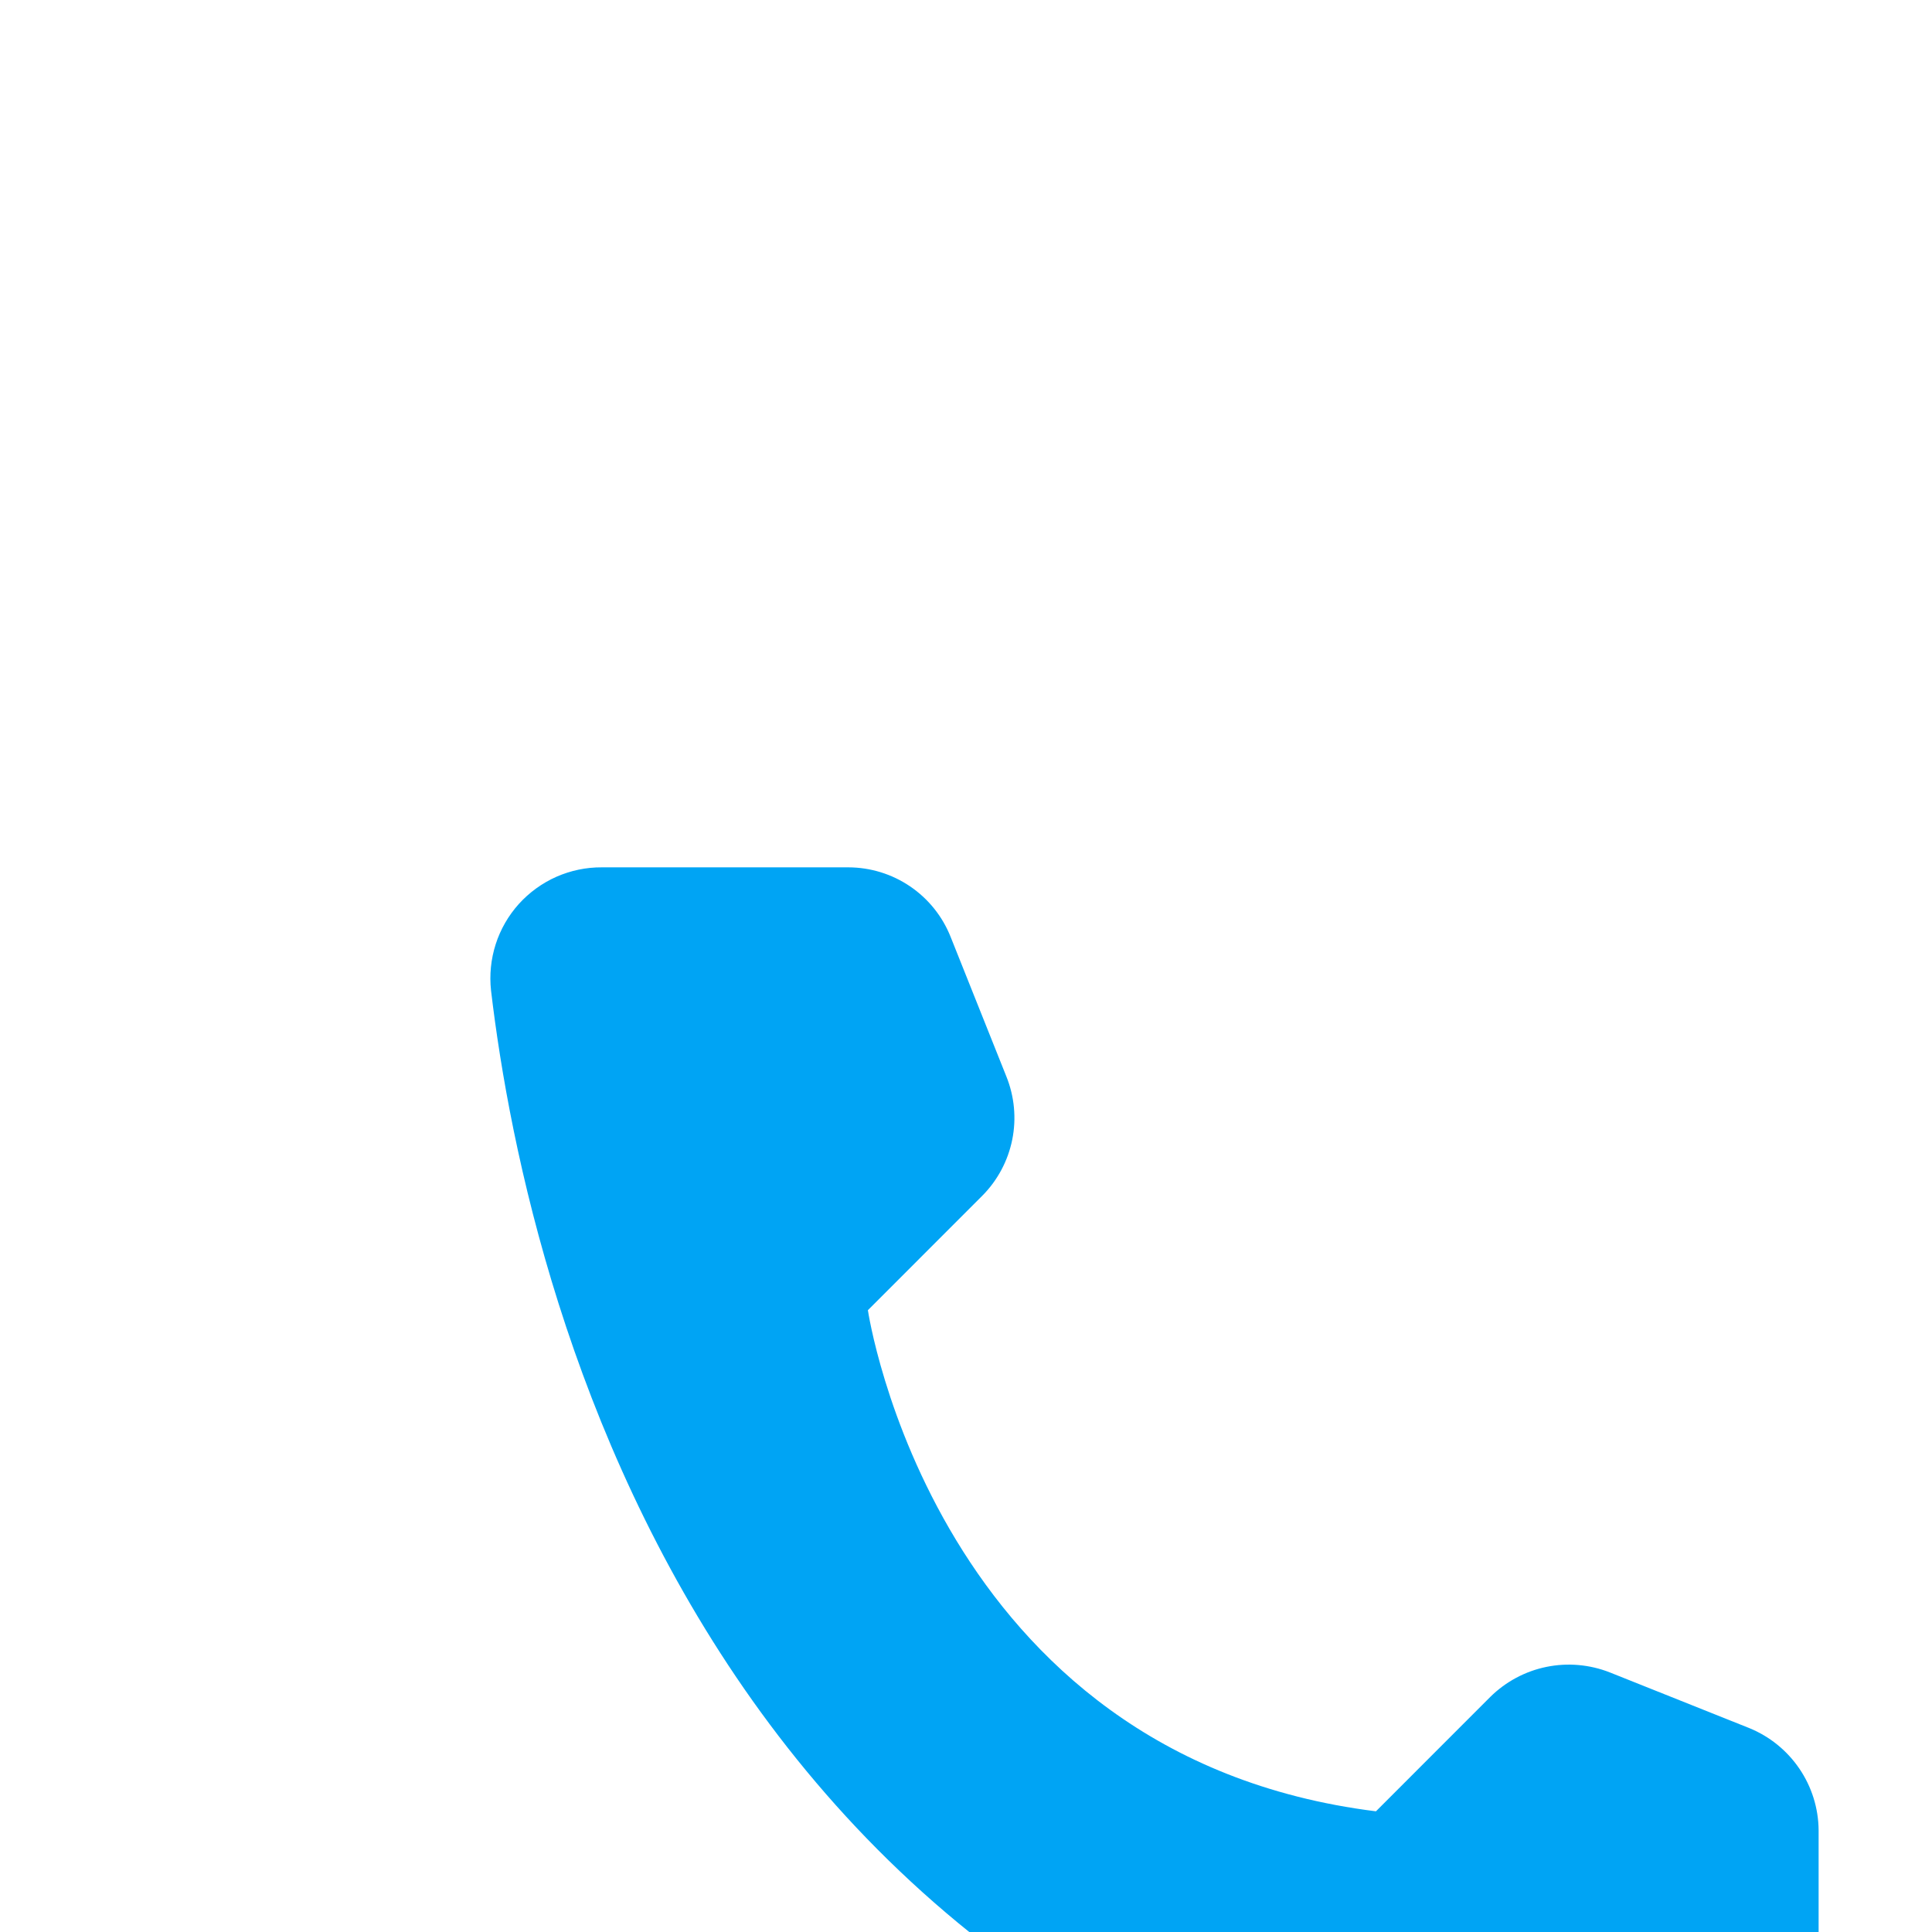 <svg width="32" height="32" viewBox="0 0 32 32" fill="none" xmlns="http://www.w3.org/2000/svg">
<rect width="32" height="32" fill="#1E1E1E"/>
<g id="Desktop" clip-path="url(#clip0_1_697)">
<rect width="1366" height="6368" transform="translate(-437 -920)" fill="white"/>
<path id="Vector 1" d="M999.769 -517.036C936.63 -517.036 873.382 -525.735 817.427 -490.877C782.596 -469.179 760.042 -435.349 740.489 -400.091C715.826 -355.615 699 -304.056 660.321 -270.836C621.641 -237.616 573.801 -217.55 526.449 -206.824C469.067 -193.826 414.686 -231.958 375.96 -270.528C328.365 -317.931 294.892 -382.277 294.098 -450.562C293.834 -473.249 311.139 -498.34 335.337 -501.187C377.14 -506.105 383.238 -381.085 384.269 -356.698C385.622 -324.671 387.484 -290.107 377.498 -259.141C356.692 -194.625 257 -171.5 241.849 -167.97C226.697 -164.44 123.5 -138 23.5 -121.5C-76.5 -105 -192.029 -114.53 -291.79 -82.108C-342.363 -65.672 -395.233 -35.055 -427.969 7.601C-453.069 40.306 -453.037 69.918 -456.436 109.005" stroke="url(#paint0_linear_1_697)" stroke-width="4" stroke-linecap="round" stroke-dasharray="12 12"/>
<g id="Frame 10" filter="url(#filter0_d_1_697)">
<rect x="-337" y="-120" width="1166" height="280" rx="28" fill="url(#paint1_radial_1_697)"/>
<rect x="-336" y="-119" width="1164" height="278" rx="27" stroke="url(#paint2_linear_1_697)" stroke-width="2"/>
<g id="Frame 15">
<g id="ic:round-email">
<path id="Vector" d="M19.668 20.635L21.562 18.74C21.817 18.488 22.14 18.315 22.491 18.243C22.843 18.171 23.207 18.203 23.541 18.334L25.85 19.256C26.187 19.393 26.476 19.627 26.681 19.928C26.886 20.229 26.997 20.584 27 20.948V25.179C26.998 25.426 26.946 25.671 26.847 25.898C26.748 26.125 26.604 26.33 26.424 26.5C26.244 26.67 26.031 26.802 25.799 26.887C25.566 26.973 25.319 27.01 25.072 26.998C8.893 25.991 5.629 12.285 5.011 7.039C4.983 6.781 5.009 6.521 5.088 6.274C5.167 6.027 5.298 5.8 5.471 5.607C5.645 5.415 5.857 5.261 6.094 5.156C6.331 5.052 6.587 4.998 6.846 5H10.931C11.296 5.001 11.652 5.111 11.953 5.316C12.255 5.521 12.488 5.812 12.623 6.151L13.545 8.46C13.68 8.793 13.715 9.158 13.644 9.51C13.573 9.862 13.4 10.186 13.147 10.44L11.253 12.335C11.253 12.335 12.344 19.721 19.668 20.635Z" fill="#00A4F4"/>
</g>
</g>
</g>
</g>
<defs>
<filter id="filter0_d_1_697" x="-355.732" y="-132.488" width="1209.71" height="323.707" filterUnits="userSpaceOnUse" color-interpolation-filters="sRGB">
<feFlood flood-opacity="0" result="BackgroundImageFix"/>
<feColorMatrix in="SourceAlpha" type="matrix" values="0 0 0 0 0 0 0 0 0 0 0 0 0 0 0 0 0 0 127 0" result="hardAlpha"/>
<feOffset dx="3.122" dy="9.366"/>
<feGaussianBlur stdDeviation="10.927"/>
<feComposite in2="hardAlpha" operator="out"/>
<feColorMatrix type="matrix" values="0 0 0 0 0 0 0 0 0 0 0 0 0 0 0 0 0 0 0.06 0"/>
<feBlend mode="normal" in2="BackgroundImageFix" result="effect1_dropShadow_1_697"/>
<feBlend mode="normal" in="SourceGraphic" in2="effect1_dropShadow_1_697" result="shape"/>
</filter>
<linearGradient id="paint0_linear_1_697" x1="-456" y1="8" x2="951" y2="-518" gradientUnits="userSpaceOnUse">
<stop stop-color="#00A3F4" stop-opacity="0.42"/>
<stop offset="0.563" stop-color="#00A4F4" stop-opacity="0.11"/>
<stop offset="0.887" stop-color="#00A4F4" stop-opacity="0.6"/>
</linearGradient>
<radialGradient id="paint1_radial_1_697" cx="0" cy="0" r="1" gradientUnits="userSpaceOnUse" gradientTransform="translate(140.5 -149.254) rotate(45.633) scale(432.602 1179.47)">
<stop offset="0.328" stop-color="white"/>
<stop offset="0.976" stop-color="#F8FDFF"/>
</radialGradient>
<linearGradient id="paint2_linear_1_697" x1="-337" y1="-93.75" x2="682.441" y2="377.654" gradientUnits="userSpaceOnUse">
<stop stop-color="#C5ECFF"/>
<stop offset="1" stop-color="#95DDFF"/>
</linearGradient>
<clipPath id="clip0_1_697">
<rect width="1366" height="6368" fill="white" transform="translate(-437 -920)"/>
</clipPath>
</defs>
</svg>
